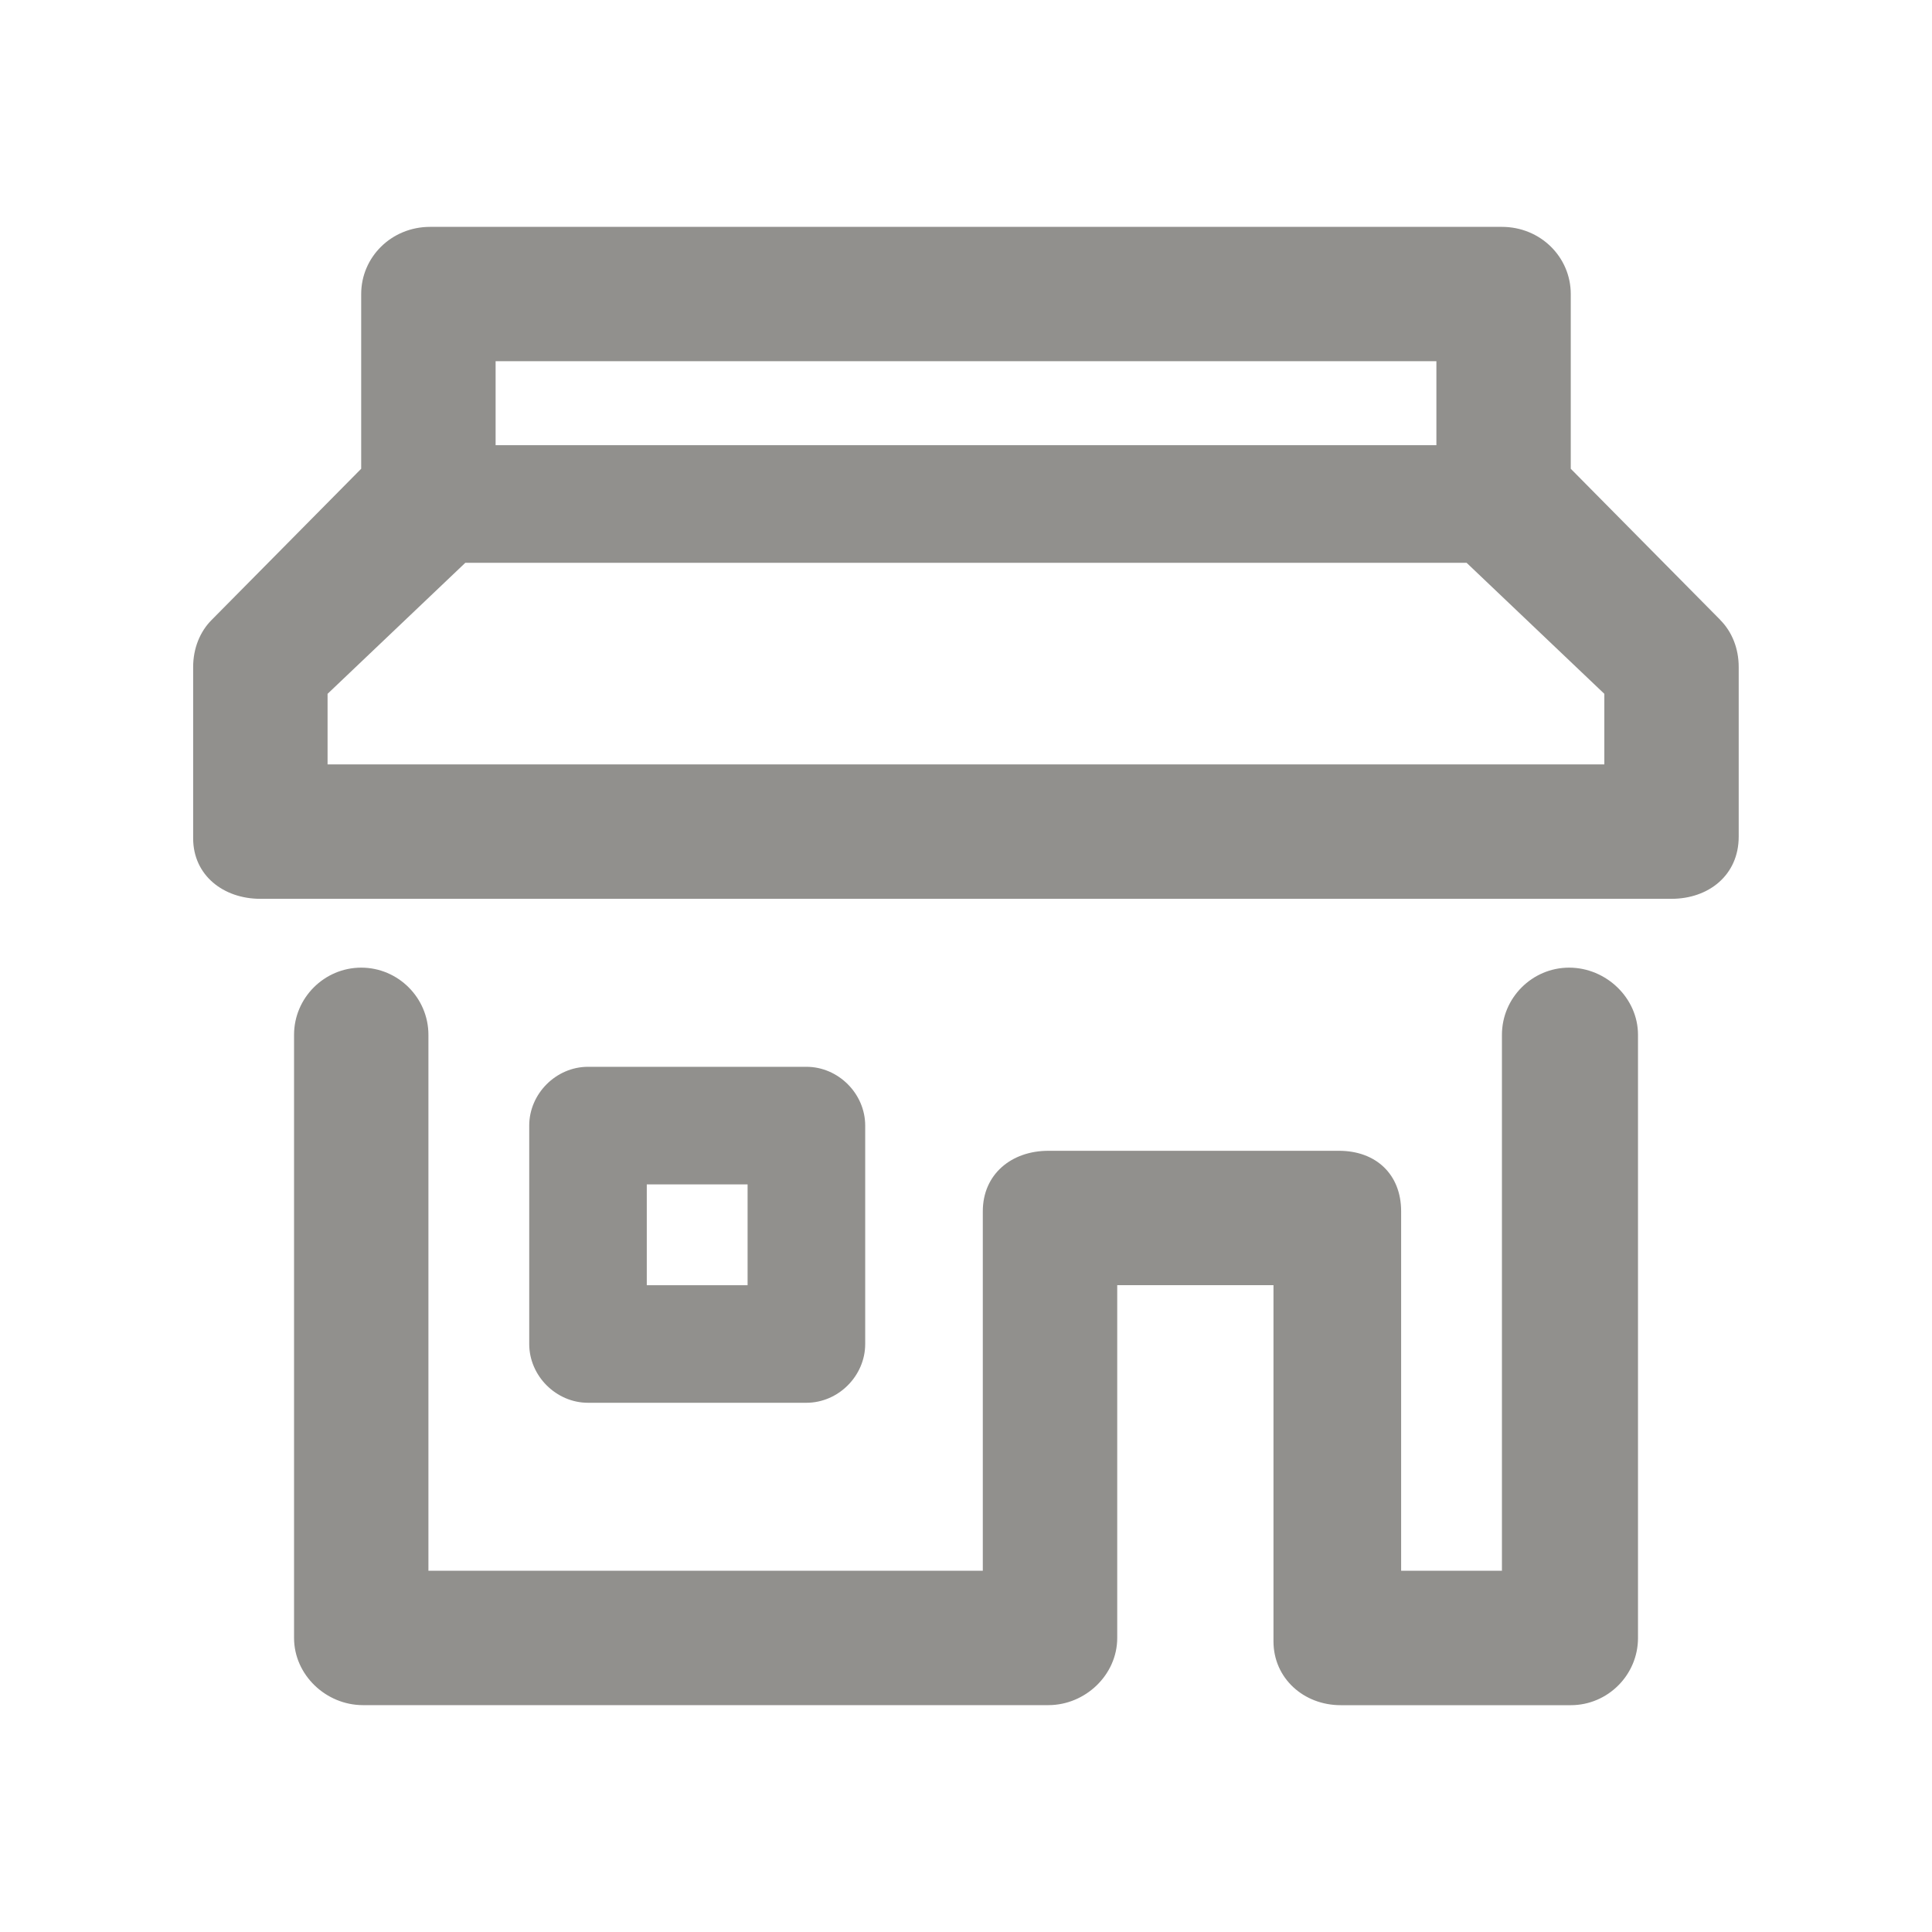 <!-- Generated by IcoMoon.io -->
<svg version="1.1" xmlns="http://www.w3.org/2000/svg" width="40" height="40" viewBox="0 0 40 40">
<title>di-store</title>
<path fill="#91908d" d="M17.913 23.304c0-0.661-0.557-1.217-1.217-1.217h-4.522c-0.661 0-1.217 0.557-1.217 1.217v4.522c0 0.661 0.557 1.217 1.217 1.217h4.522c0.661 0 1.217-0.557 1.217-1.217v-4.522zM13.391 24.522h2.087v2.087h-2.087v-2.087zM35.617 12.835l-3.096-3.13v-3.617c0-0.765-0.626-1.391-1.426-1.391h-22.191c-0.8 0-1.426 0.626-1.426 1.391v3.617l-3.096 3.13c-0.243 0.243-0.383 0.591-0.383 0.974v3.548c0 0.765 0.626 1.252 1.391 1.252h29.217c0.765 0 1.391-0.487 1.391-1.287v-3.513c0-0.383-0.139-0.73-0.383-0.974zM29.739 7.478v1.739h-19.478v-1.739h19.478zM33.217 15.826h-26.435v-1.461l2.852-2.713h20.73l2.852 2.713v1.461zM33.913 21.426v12.487c0 0.765-0.626 1.391-1.391 1.391h-4.765c-0.765 0-1.391-0.557-1.391-1.322v-7.374h-3.235v7.304c0 0.765-0.661 1.391-1.426 1.391h-14.191c-0.765 0-1.426-0.626-1.426-1.391v-12.487c0-0.765 0.626-1.391 1.391-1.391s1.391 0.626 1.391 1.391v11.096h11.478v-7.443c0-0.765 0.591-1.252 1.357-1.252h6.017c0.765 0 1.287 0.487 1.287 1.252v7.443h2.087v-11.096c0-0.765 0.626-1.391 1.391-1.391s1.426 0.626 1.426 1.391z"></path>
</svg>
